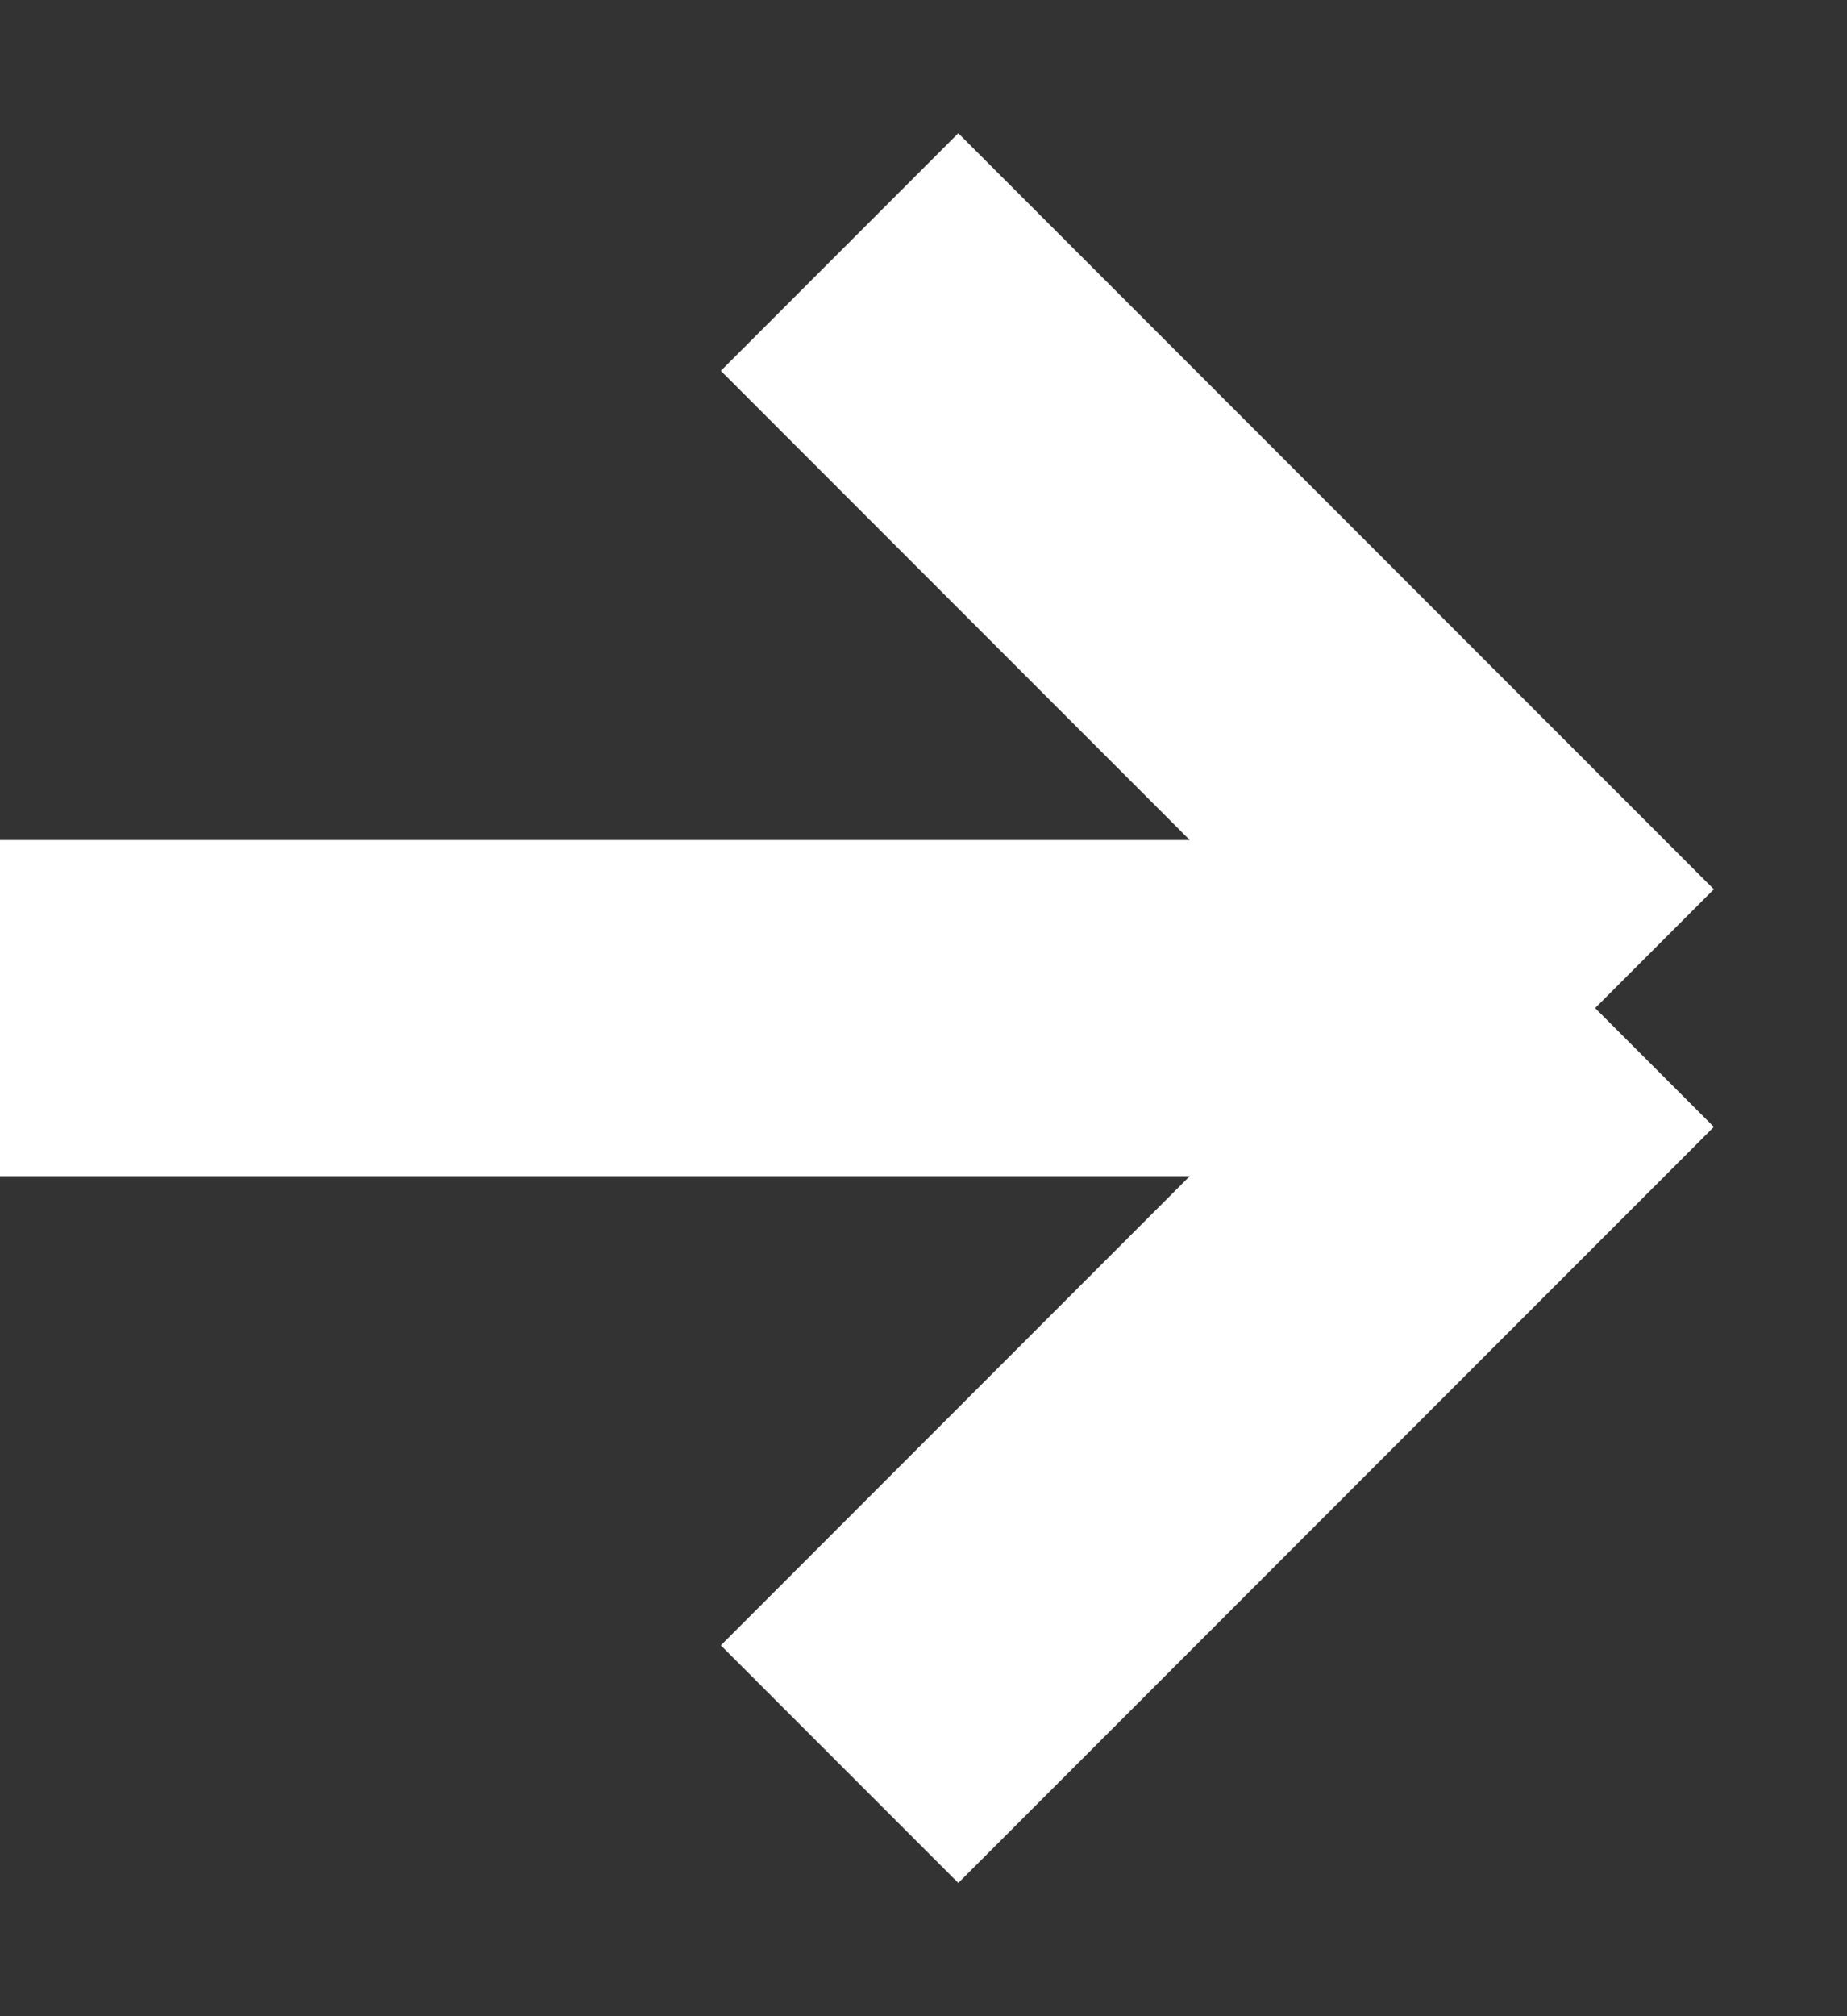 <svg width="11" height="12" viewBox="0 0 11 12" fill="none" xmlns="http://www.w3.org/2000/svg">
<rect x="0" y="0" width="11" height="12" fill="#333333" stroke="none"/>
<path d="M0 6H9.5M9.5 6L5 1.5M9.5 6L5 10.5" stroke="white" stroke-width="2" stroke-linejoin="round"/>
</svg>

